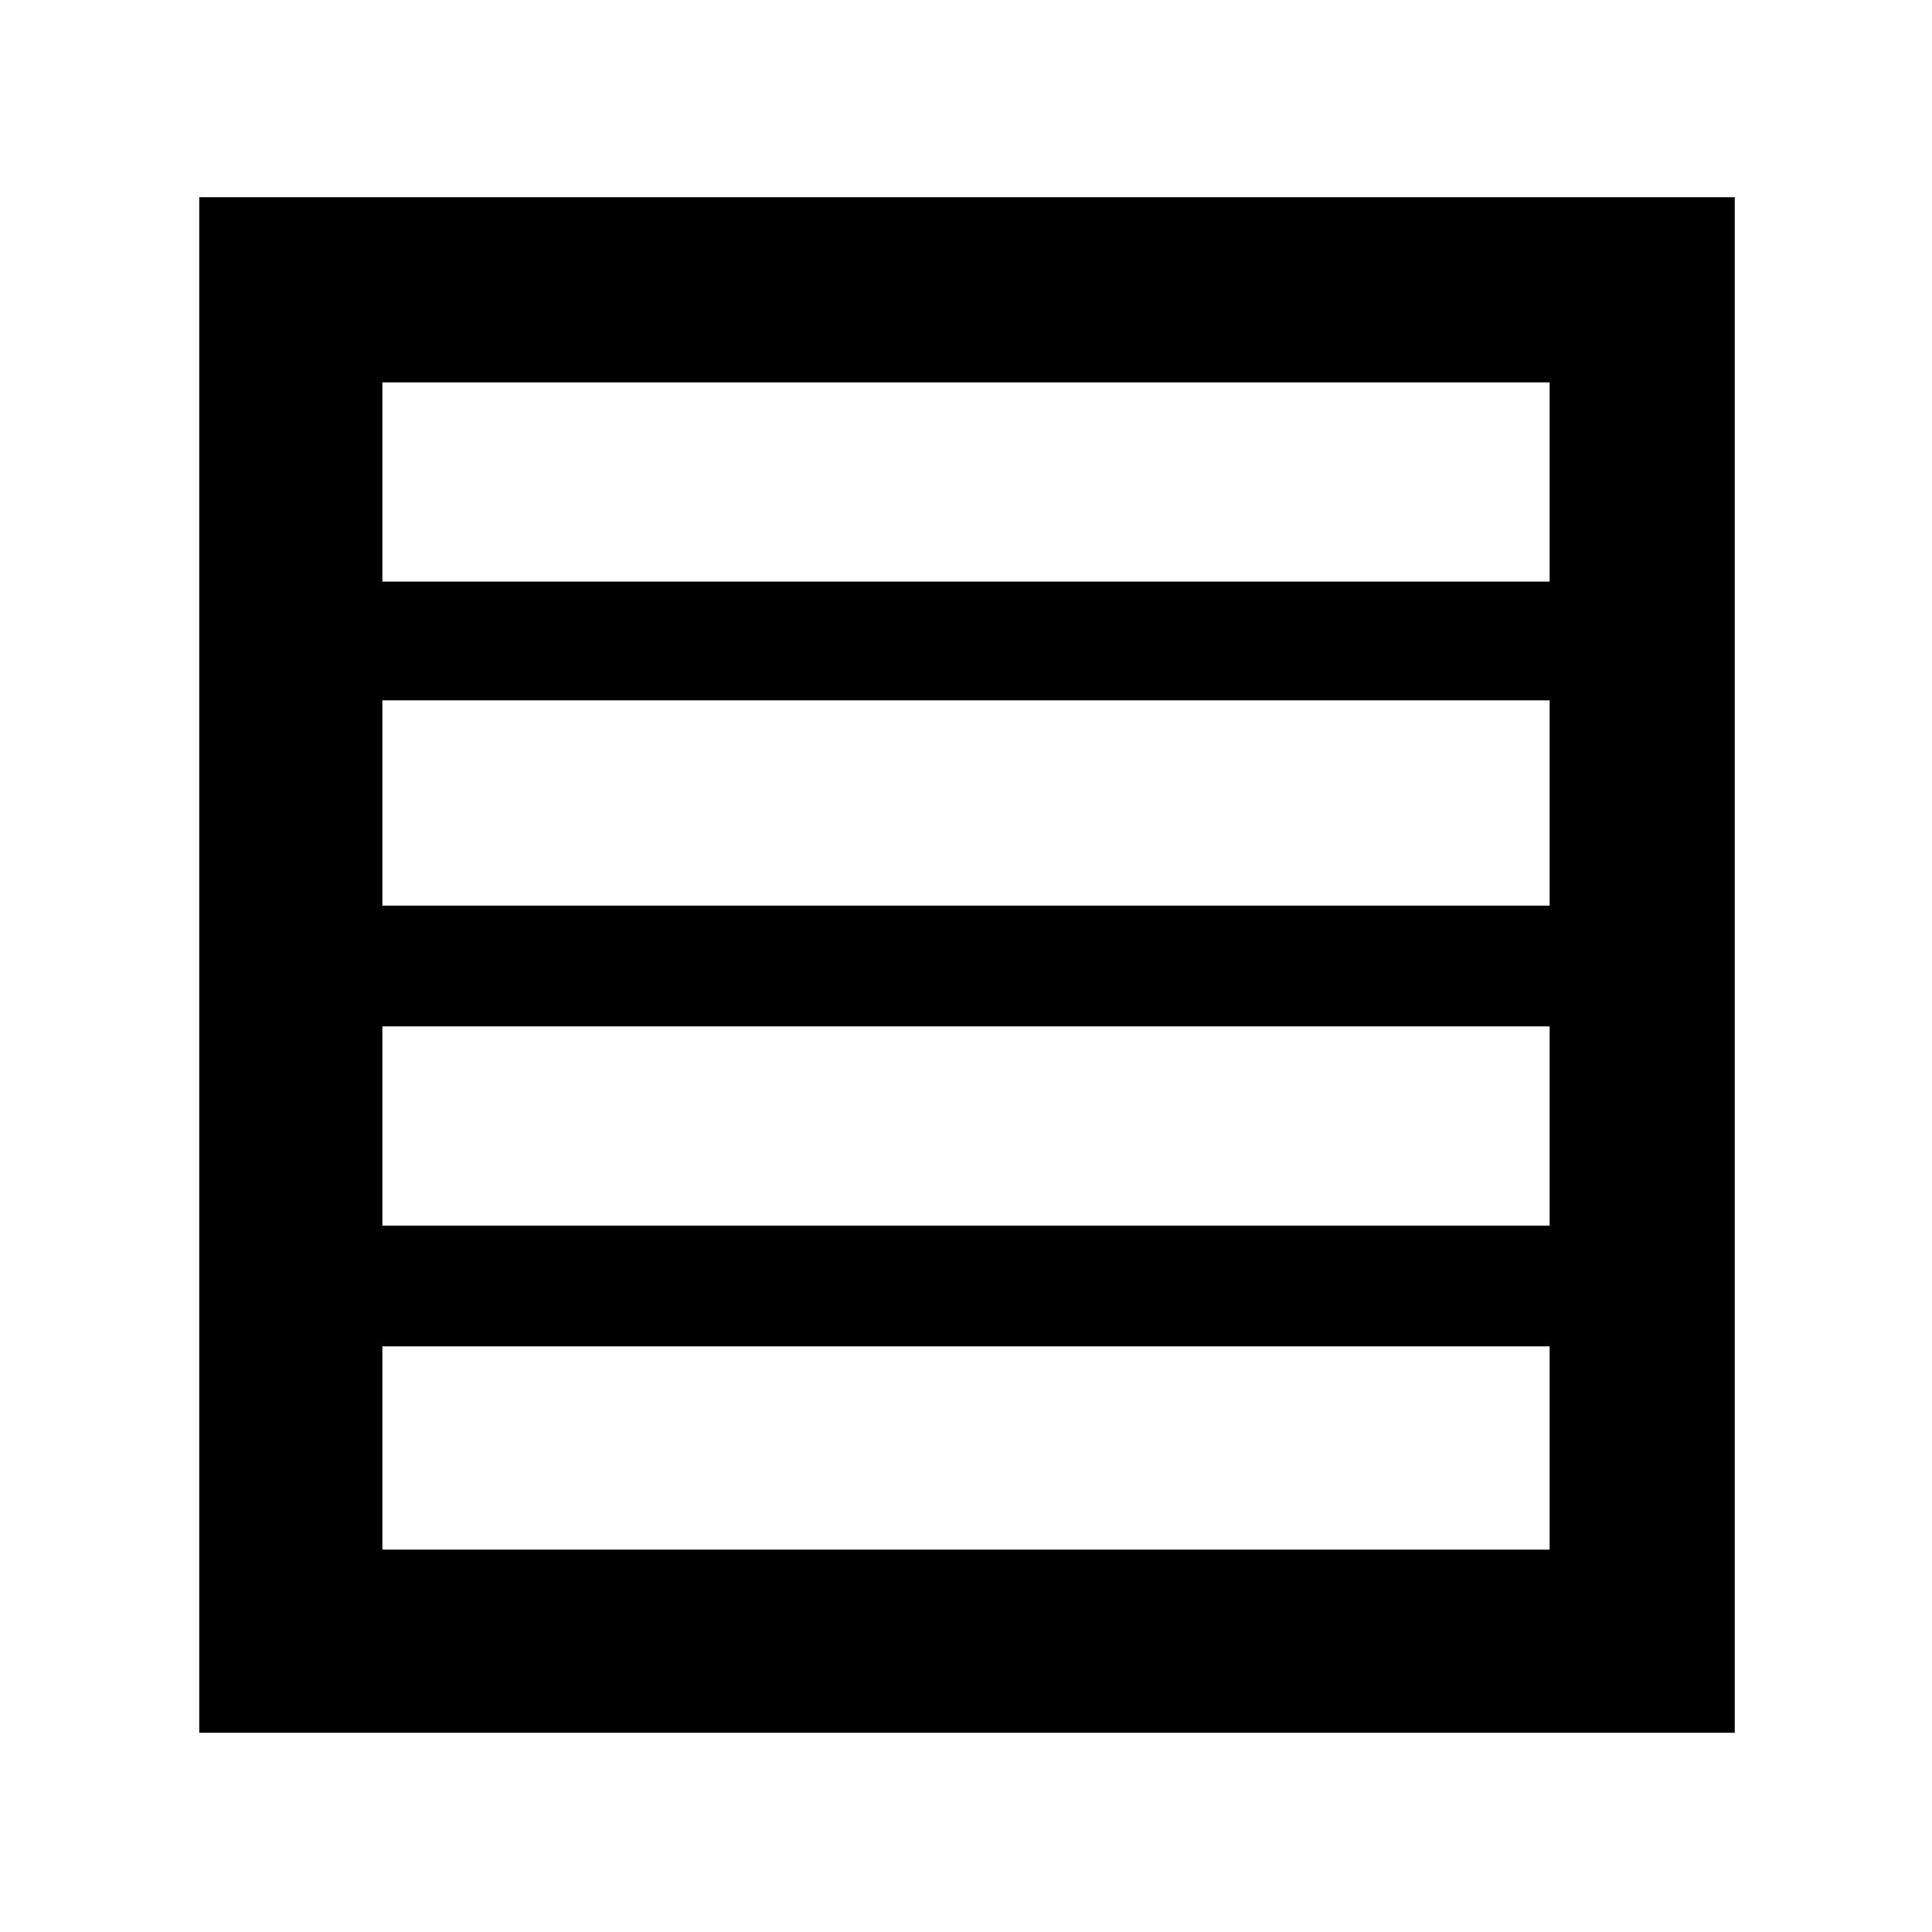 <svg xmlns="http://www.w3.org/2000/svg" height="48" viewBox="0 96 960 960" width="48"><path d="M190 705h580v-99H190v99Zm0-159h580V444H190v102Zm0-161h580v-99H190v99ZM99 957V194h763v763H99Zm91-91h580V765H190v101Z"/></svg>